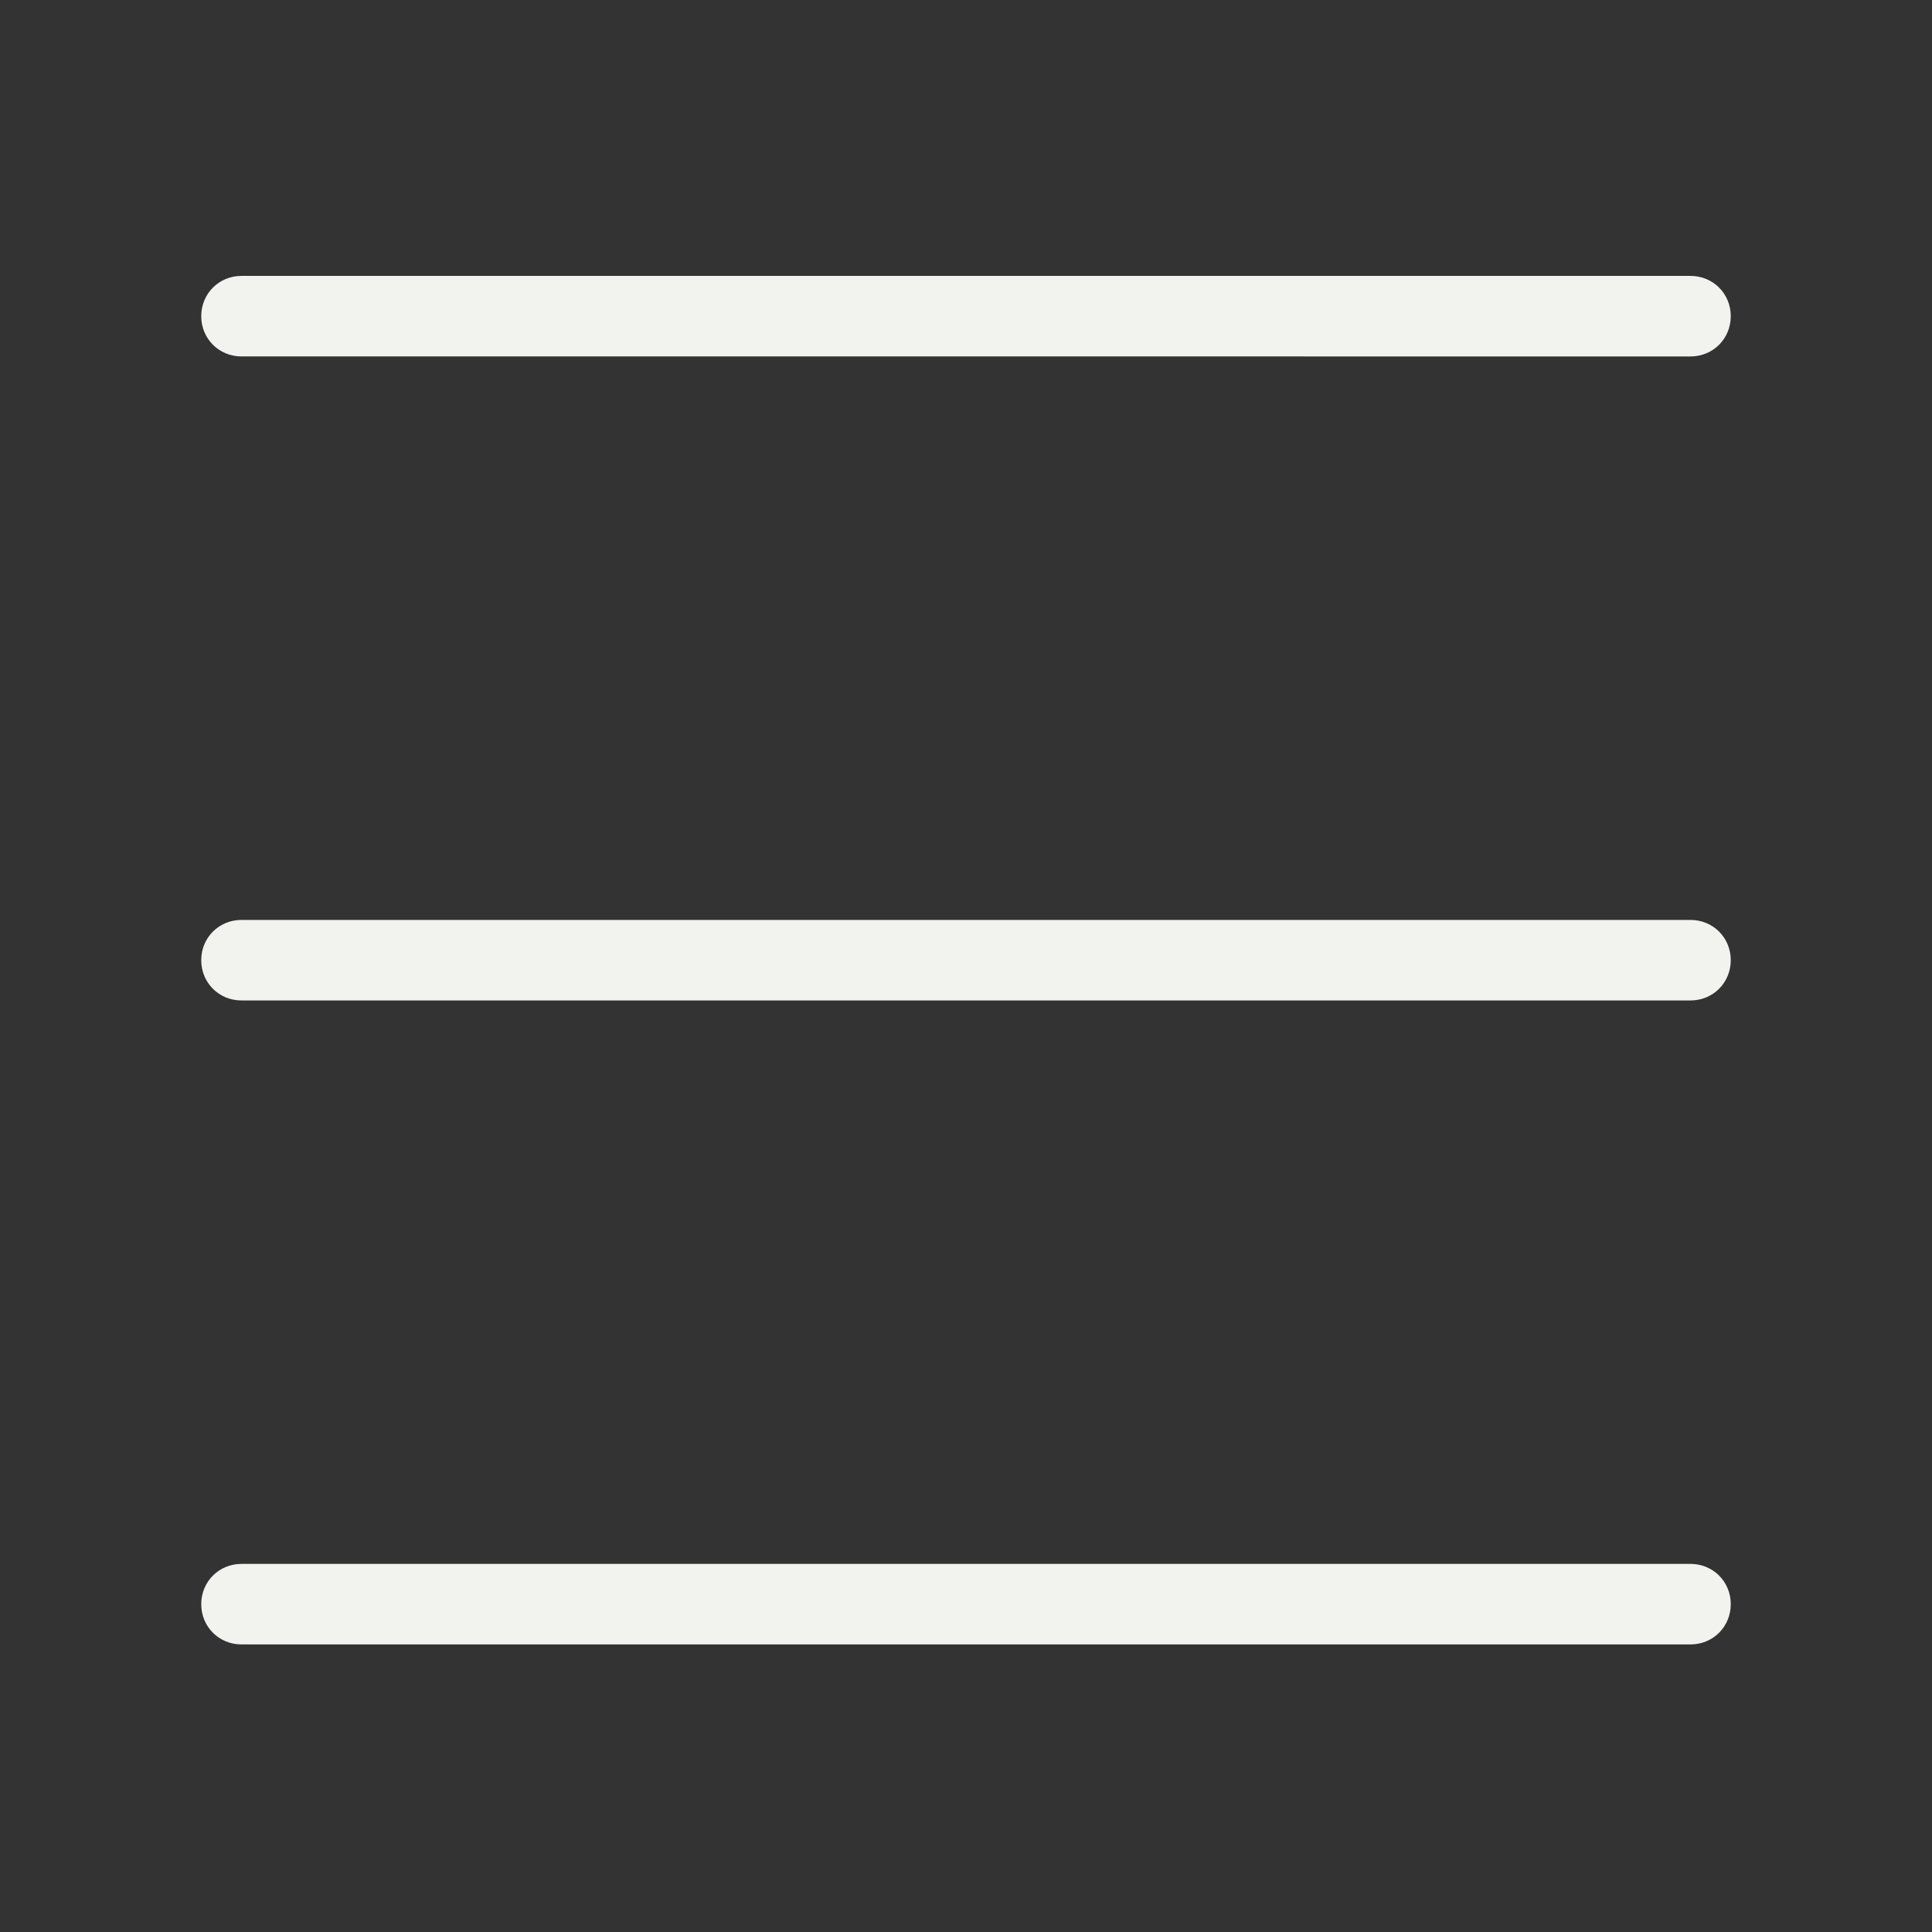 <?xml version="1.0" encoding="UTF-8"?>
<svg id="Layer_1" xmlns="http://www.w3.org/2000/svg" version="1.1" viewBox="0 0 512 512">
  <rect x="0" y="0" width="512" height="512" fill="#333333" stroke="none"/>
  <!-- Generator: Adobe Illustrator 29.5.1, SVG Export Plug-In . SVG Version: 2.1.0 Build 141)  -->
  <defs>
    <style>
      .st0 {
        fill: #f2f3ee;
      }
    </style>
  </defs>
  <path class="st0" d="M53.33,83.79c0-5.97,4.69-10.67,10.67-10.67h384c5.97,0,10.67,4.69,10.67,10.67s-4.69,10.67-10.67,10.67H64c-5.97,0-10.67-4.69-10.67-10.67ZM448,414.45H64c-5.97,0-10.67,4.69-10.67,10.67s4.69,10.67,10.67,10.67h384c5.97,0,10.67-4.69,10.67-10.67s-4.69-10.67-10.67-10.67ZM448,243.79H64c-5.97,0-10.67,4.69-10.67,10.67s4.69,10.67,10.67,10.67h384c5.97,0,10.67-4.69,10.67-10.67s-4.69-10.67-10.67-10.67h0Z"/>
</svg>